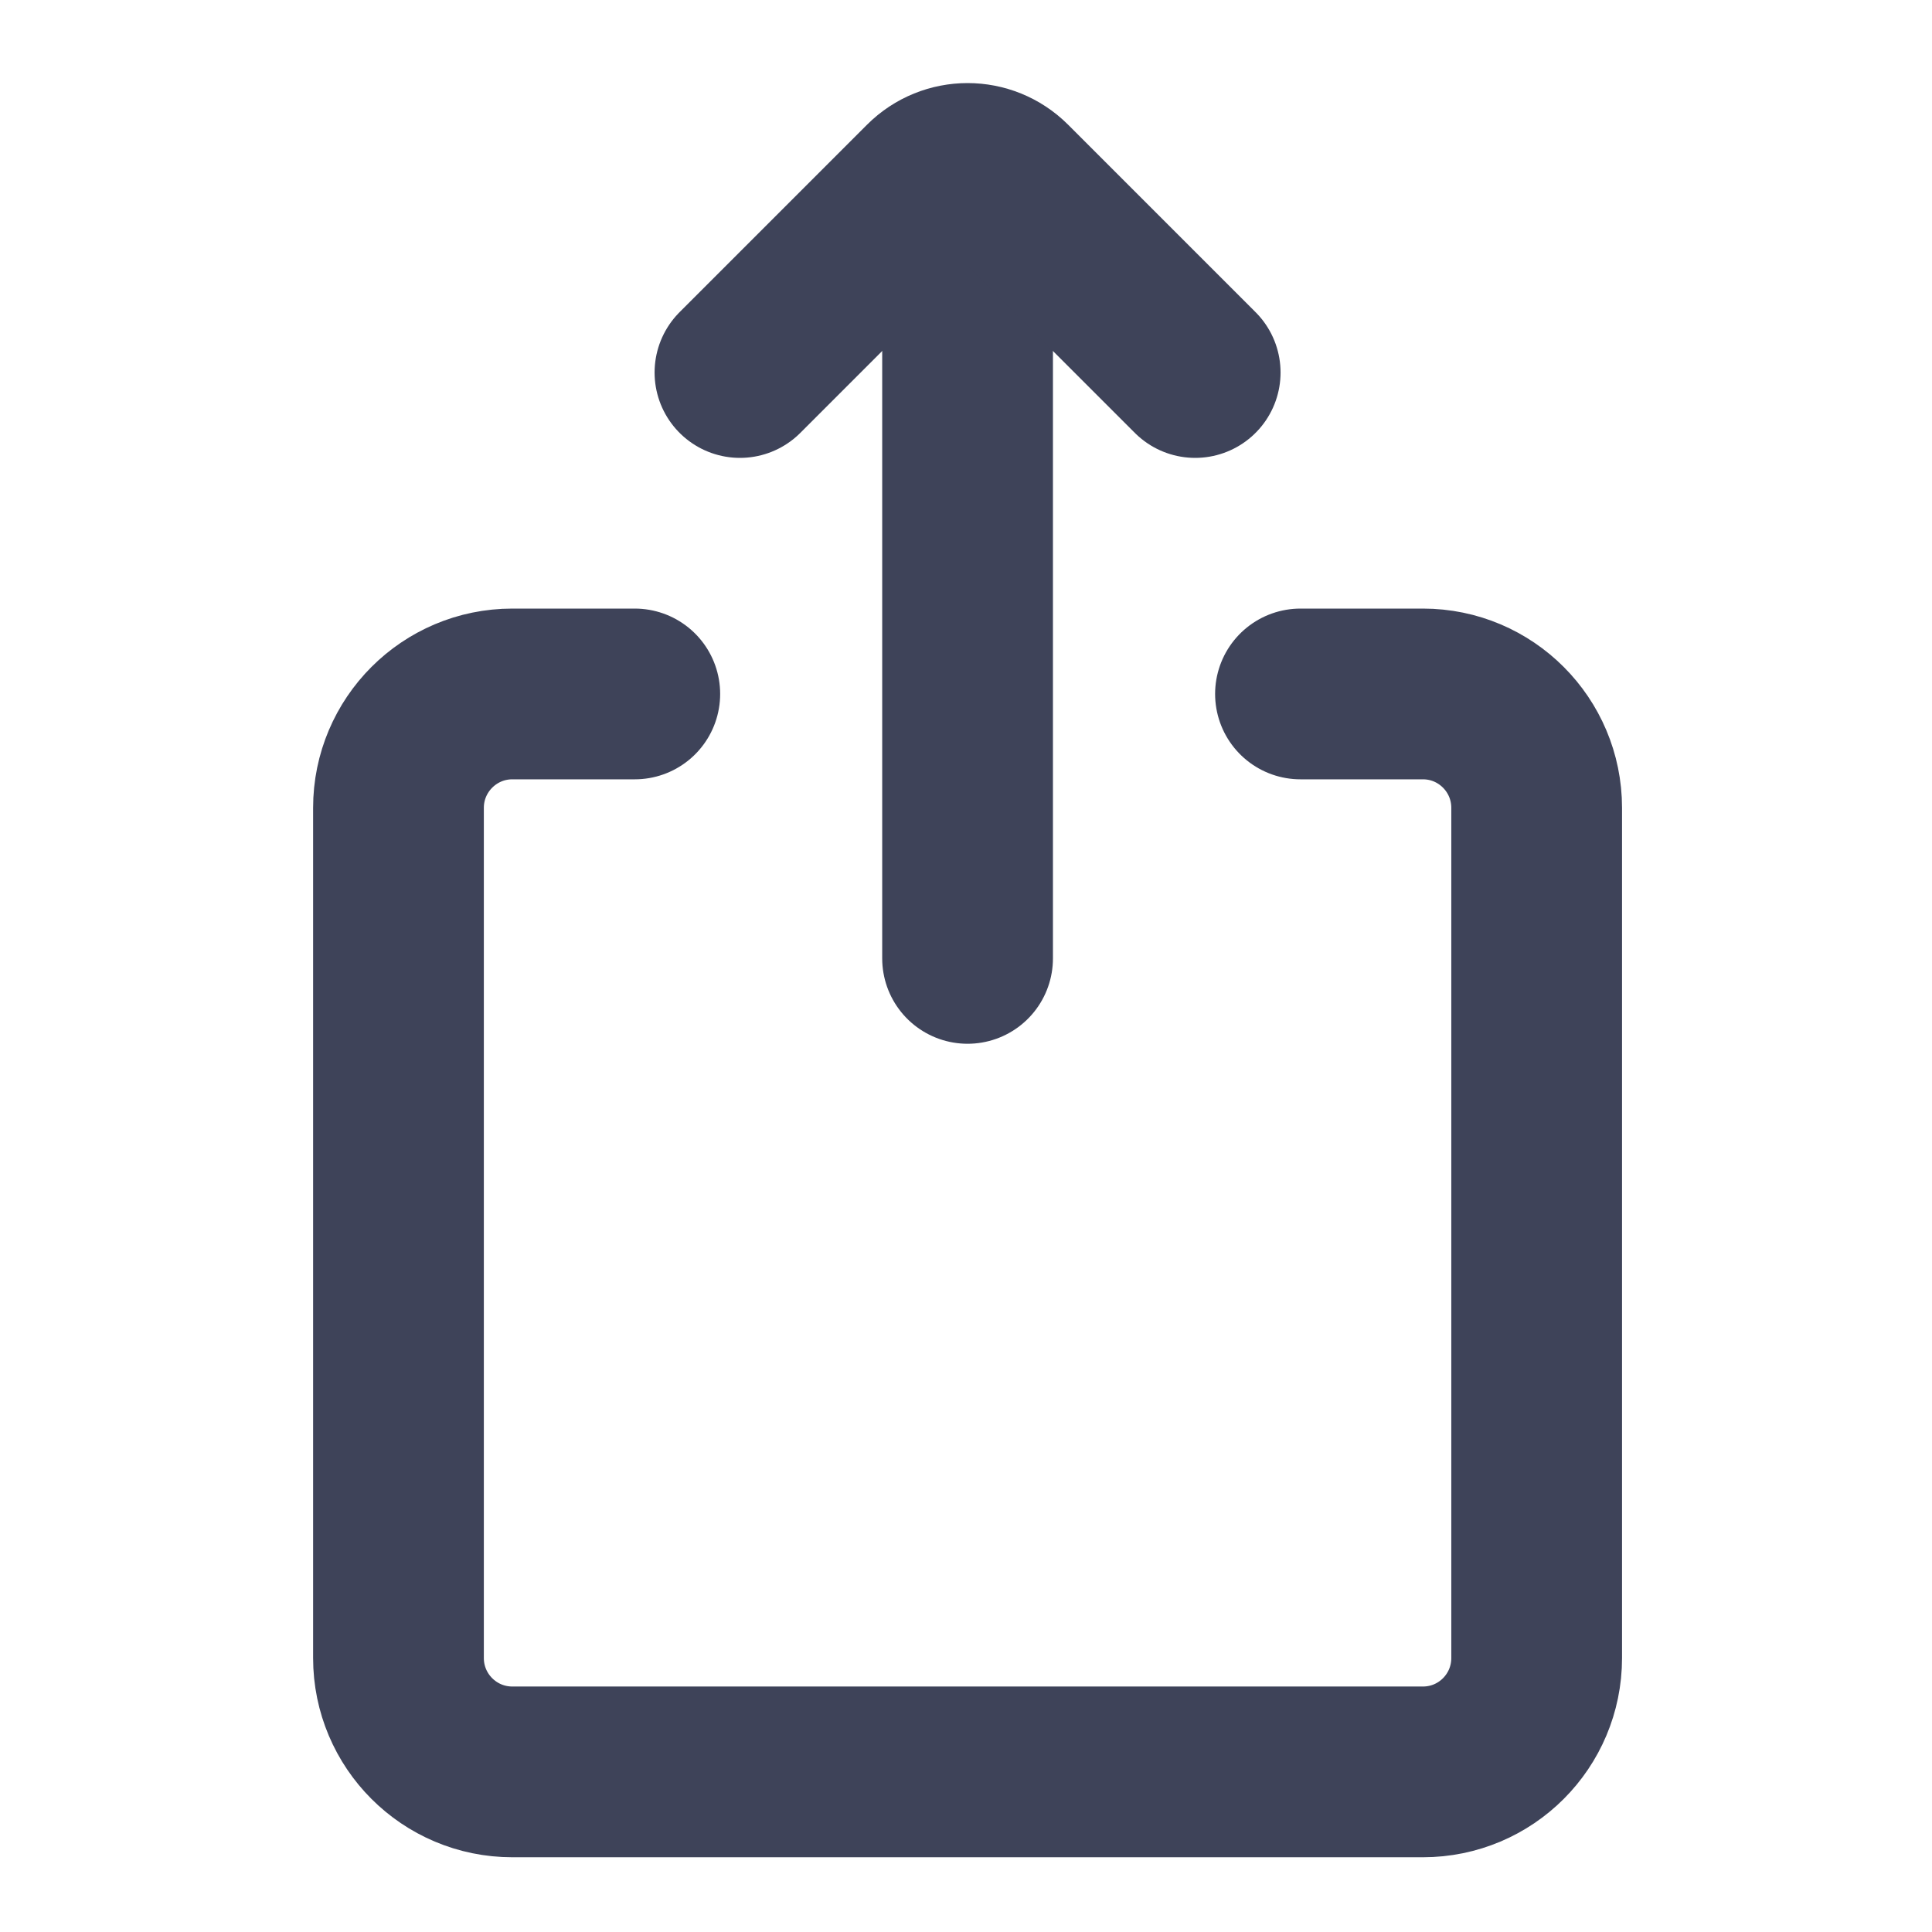 <svg viewBox="0 0 16 16" fill="none" xmlns="http://www.w3.org/2000/svg">
<path d="M10.77 5.747H11.784C12.305 5.747 12.726 6.17 12.726 6.69V13.731C12.726 14.252 12.305 14.674 11.784 14.674H4.243C3.722 14.674 3.3 14.252 3.3 13.731V6.69C3.3 6.17 3.722 5.747 4.243 5.747H5.257" stroke="#3E4359" stroke-width="1.414" stroke-linecap="round"/>
<path d="M8.013 7.937L8.013 1.86" stroke="#3E4359" stroke-width="1.414" stroke-linecap="round"/>
<path d="M6.128 3.085L7.68 1.533C7.864 1.349 8.162 1.349 8.346 1.533L9.898 3.085" stroke="#3E4359" stroke-width="1.414" stroke-linecap="round"/>
</svg>
